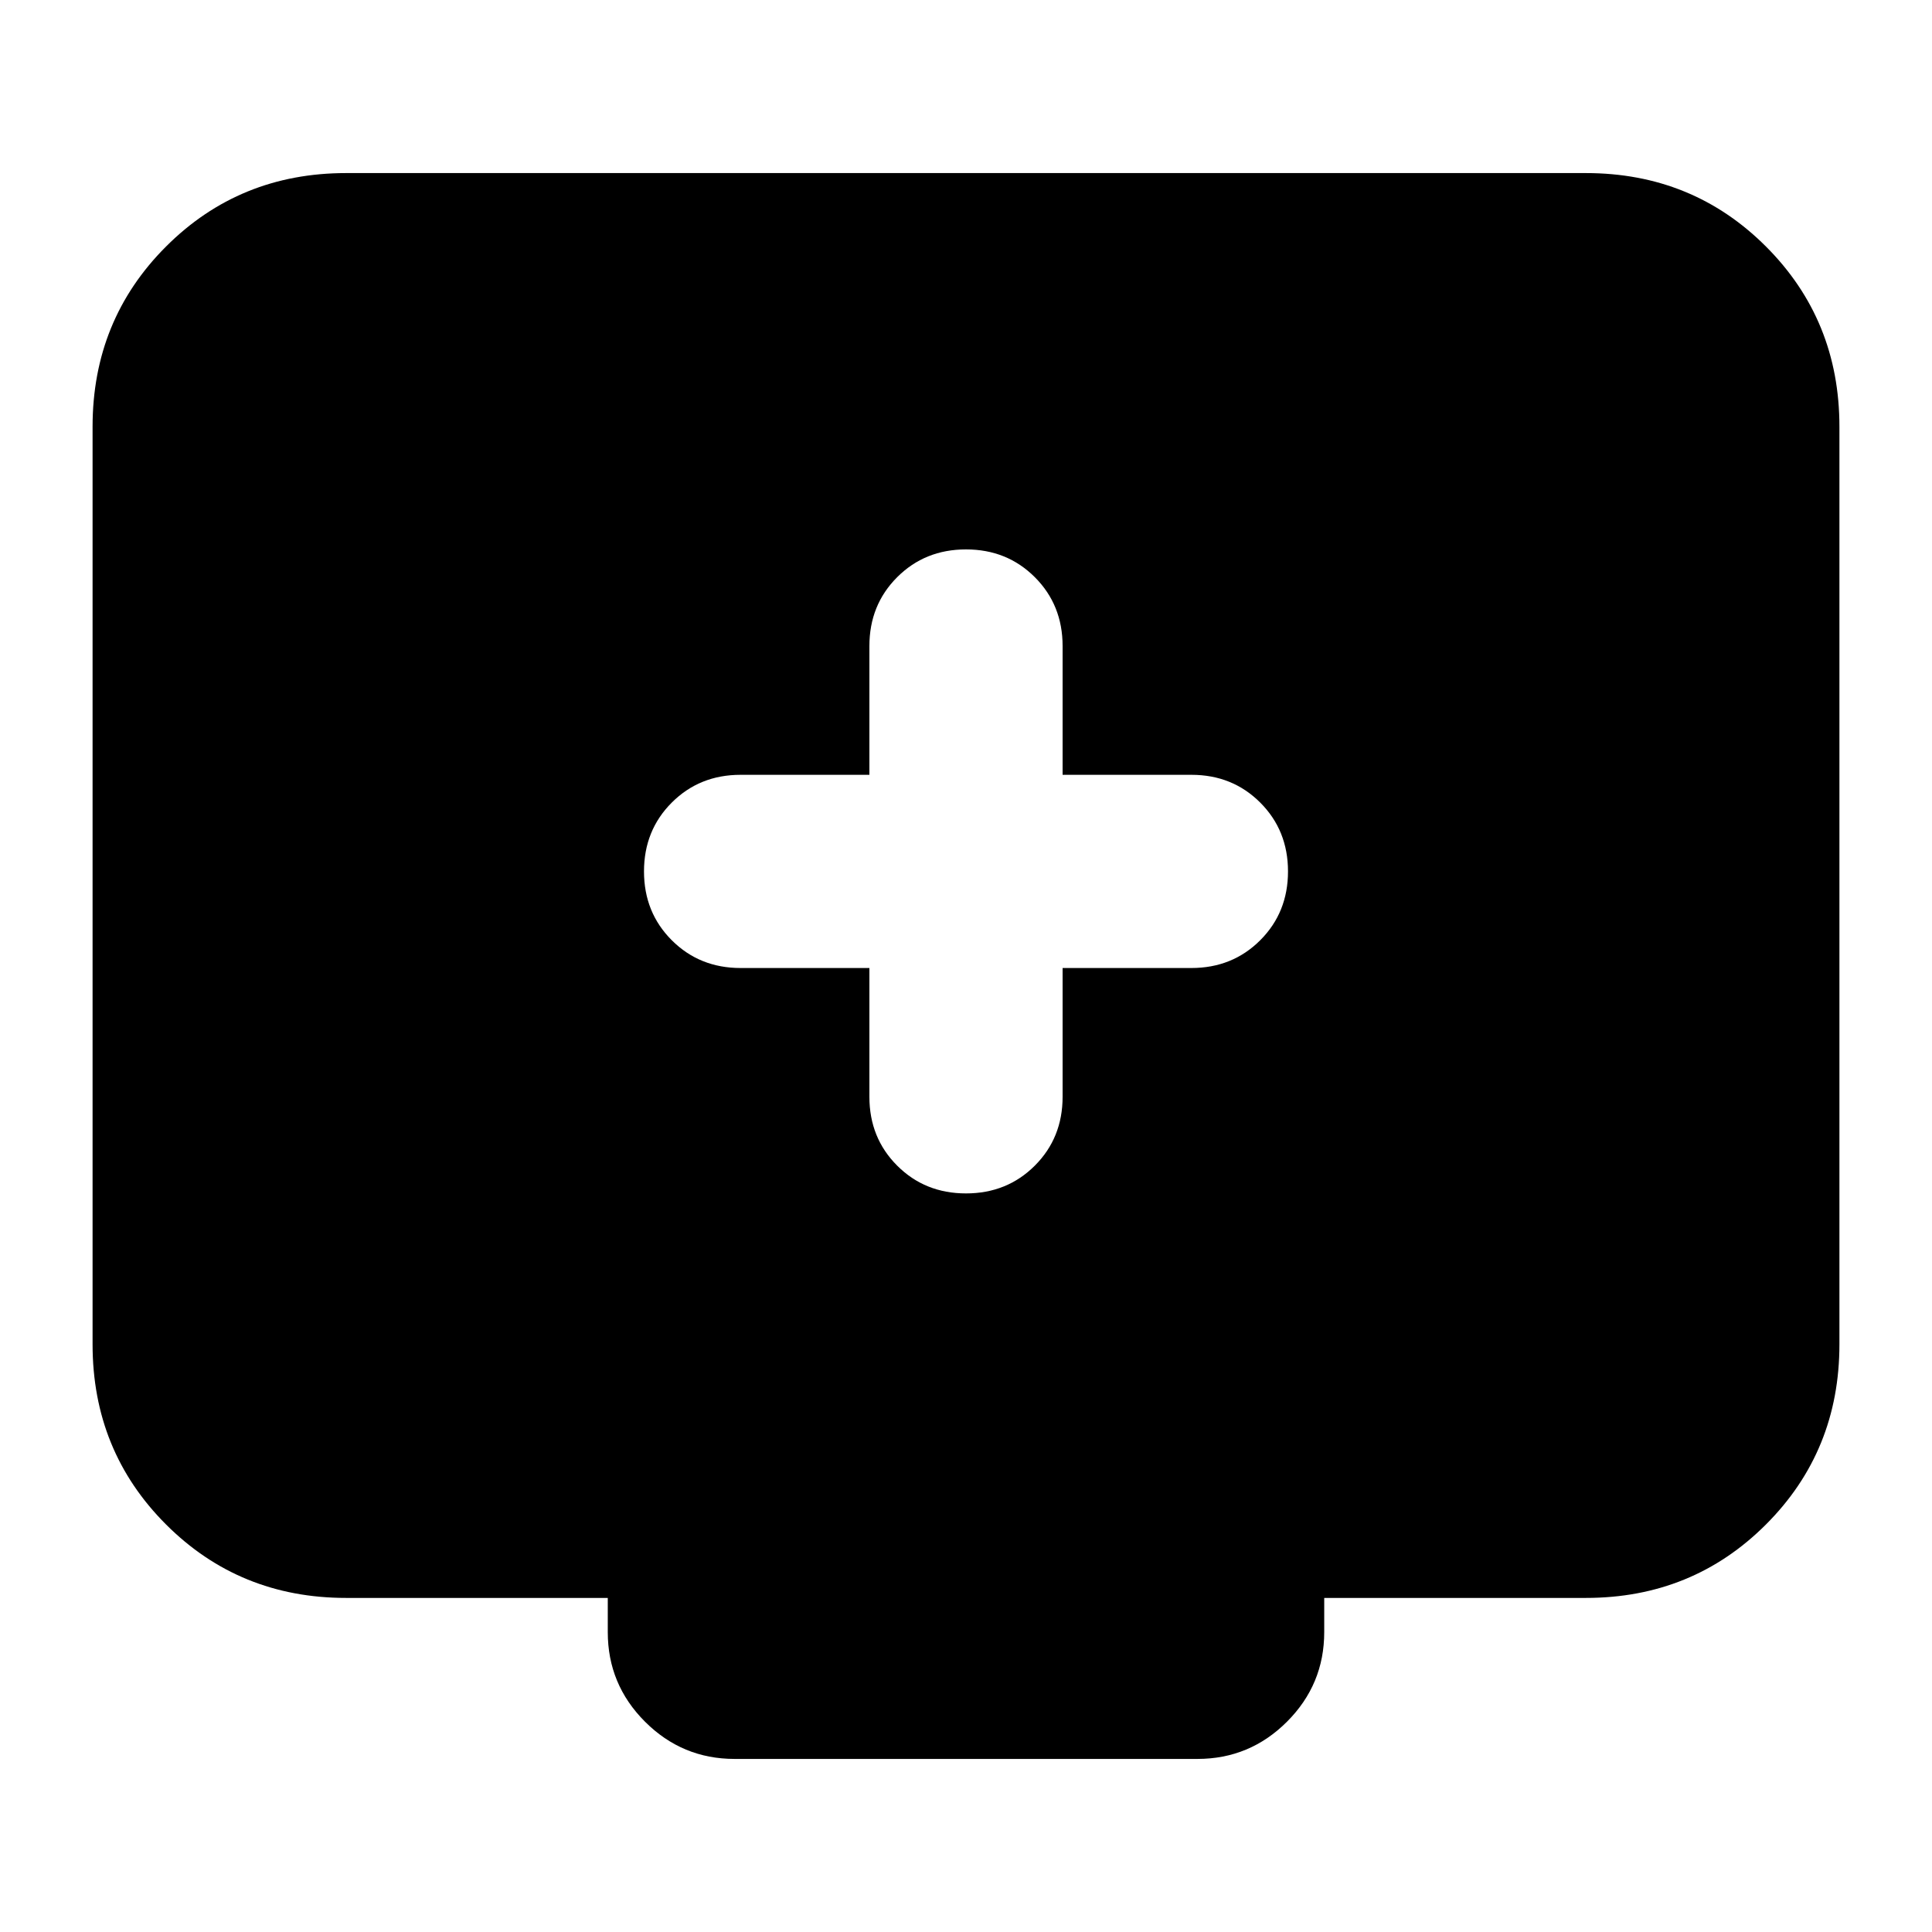 <svg xmlns="http://www.w3.org/2000/svg" height="24" viewBox="0 -960 960 960" width="24"><path d="M432-479v64q0 20.4 13.8 34.2Q459.6-367 480-367q20.4 0 34.2-13.8Q528-394.6 528-415v-64h64q20.4 0 34.2-13.8Q640-506.6 640-527q0-20.4-13.8-34.2Q612.4-575 592-575h-64v-64q0-20.4-13.8-34.2Q500.4-687 480-687q-20.4 0-34.2 13.8Q432-659.4 432-639v64h-64q-20.4 0-34.2 13.8Q320-547.4 320-527q0 20.4 13.8 34.2Q347.6-479 368-479h64ZM172-166q-53 0-89.5-36.5T46-292v-456q0-53 36.5-89.5T172-874h616q53 0 89.5 36.5T914-748v456q0 53-36.5 89.5T788-166H658v17q0 26-18.5 44.5T595-86H365q-26 0-44.5-18.5T302-149v-17H172Z"/></svg>